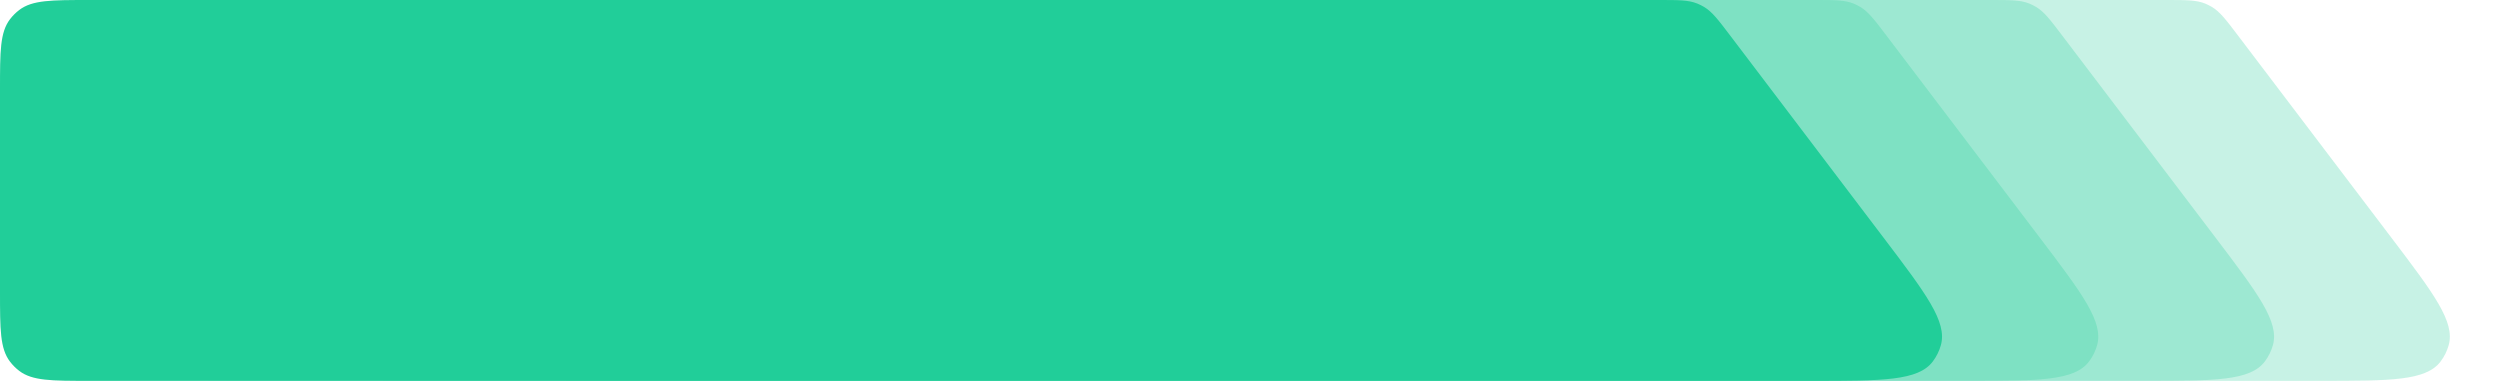 <svg width="256" height="39" viewBox="0 0 256 39" fill="none" xmlns="http://www.w3.org/2000/svg">
<path d="M16 9.15C16 5.257 16 3.31 17.025 1.967C17.296 1.612 17.612 1.296 17.967 1.025C19.31 0 21.257 0 25.15 0H185.867C187.886 0 188.896 0 189.794 0.361C190.036 0.459 190.271 0.575 190.495 0.709C191.326 1.207 191.936 2.011 193.156 3.619L208.862 24.319C213.229 30.076 215.413 32.954 214.746 35.344C214.577 35.952 214.294 36.522 213.912 37.024C212.411 39 208.798 39 201.572 39H25.15C21.257 39 19.31 39 17.967 37.975C17.612 37.704 17.296 37.388 17.025 37.033C16 35.69 16 33.743 16 29.85V9.15Z" fill="#21CE99" fill-opacity="0.25"/>
<path d="M34 9.15C34 5.257 34 3.31 35.025 1.967C35.296 1.612 35.612 1.296 35.967 1.025C37.31 0 39.257 0 43.15 0H203.867C205.886 0 206.896 0 207.794 0.361C208.036 0.459 208.271 0.575 208.495 0.709C209.326 1.207 209.936 2.011 211.156 3.619L226.862 24.319C231.229 30.076 233.413 32.954 232.746 35.344C232.577 35.952 232.294 36.522 231.912 37.024C230.411 39 226.798 39 219.572 39H43.15C39.257 39 37.31 39 35.967 37.975C35.612 37.704 35.296 37.388 35.025 37.033C34 35.69 34 33.743 34 29.85V9.15Z" fill="#21CE99" fill-opacity="0.25"/>
<path d="M52 9.15C52 5.257 52 3.31 53.025 1.967C53.296 1.612 53.612 1.296 53.967 1.025C55.31 0 57.257 0 61.15 0H221.867C223.886 0 224.896 0 225.794 0.361C226.036 0.459 226.271 0.575 226.495 0.709C227.326 1.207 227.936 2.011 229.156 3.619L244.862 24.319C249.229 30.076 251.413 32.954 250.746 35.344C250.577 35.952 250.294 36.522 249.912 37.024C248.411 39 244.798 39 237.572 39H61.15C57.257 39 55.31 39 53.967 37.975C53.612 37.704 53.296 37.388 53.025 37.033C52 35.69 52 33.743 52 29.85V9.15Z" fill="#21CE99" fill-opacity="0.25"/>
<path d="M0 9.15C0 5.257 0 3.31 1.025 1.967C1.296 1.612 1.612 1.296 1.967 1.025C3.31 0 5.257 0 9.15 0H169.867C171.886 0 172.896 0 173.794 0.361C174.036 0.459 174.271 0.575 174.495 0.709C175.326 1.207 175.936 2.011 177.156 3.619L192.862 24.319C197.229 30.076 199.413 32.954 198.746 35.344C198.577 35.952 198.294 36.522 197.912 37.024C196.411 39 192.798 39 185.572 39H9.15C5.257 39 3.31 39 1.967 37.975C1.612 37.704 1.296 37.388 1.025 37.033C0 35.69 0 33.743 0 29.85V9.15Z" fill="#21CE99"/>
</svg>
